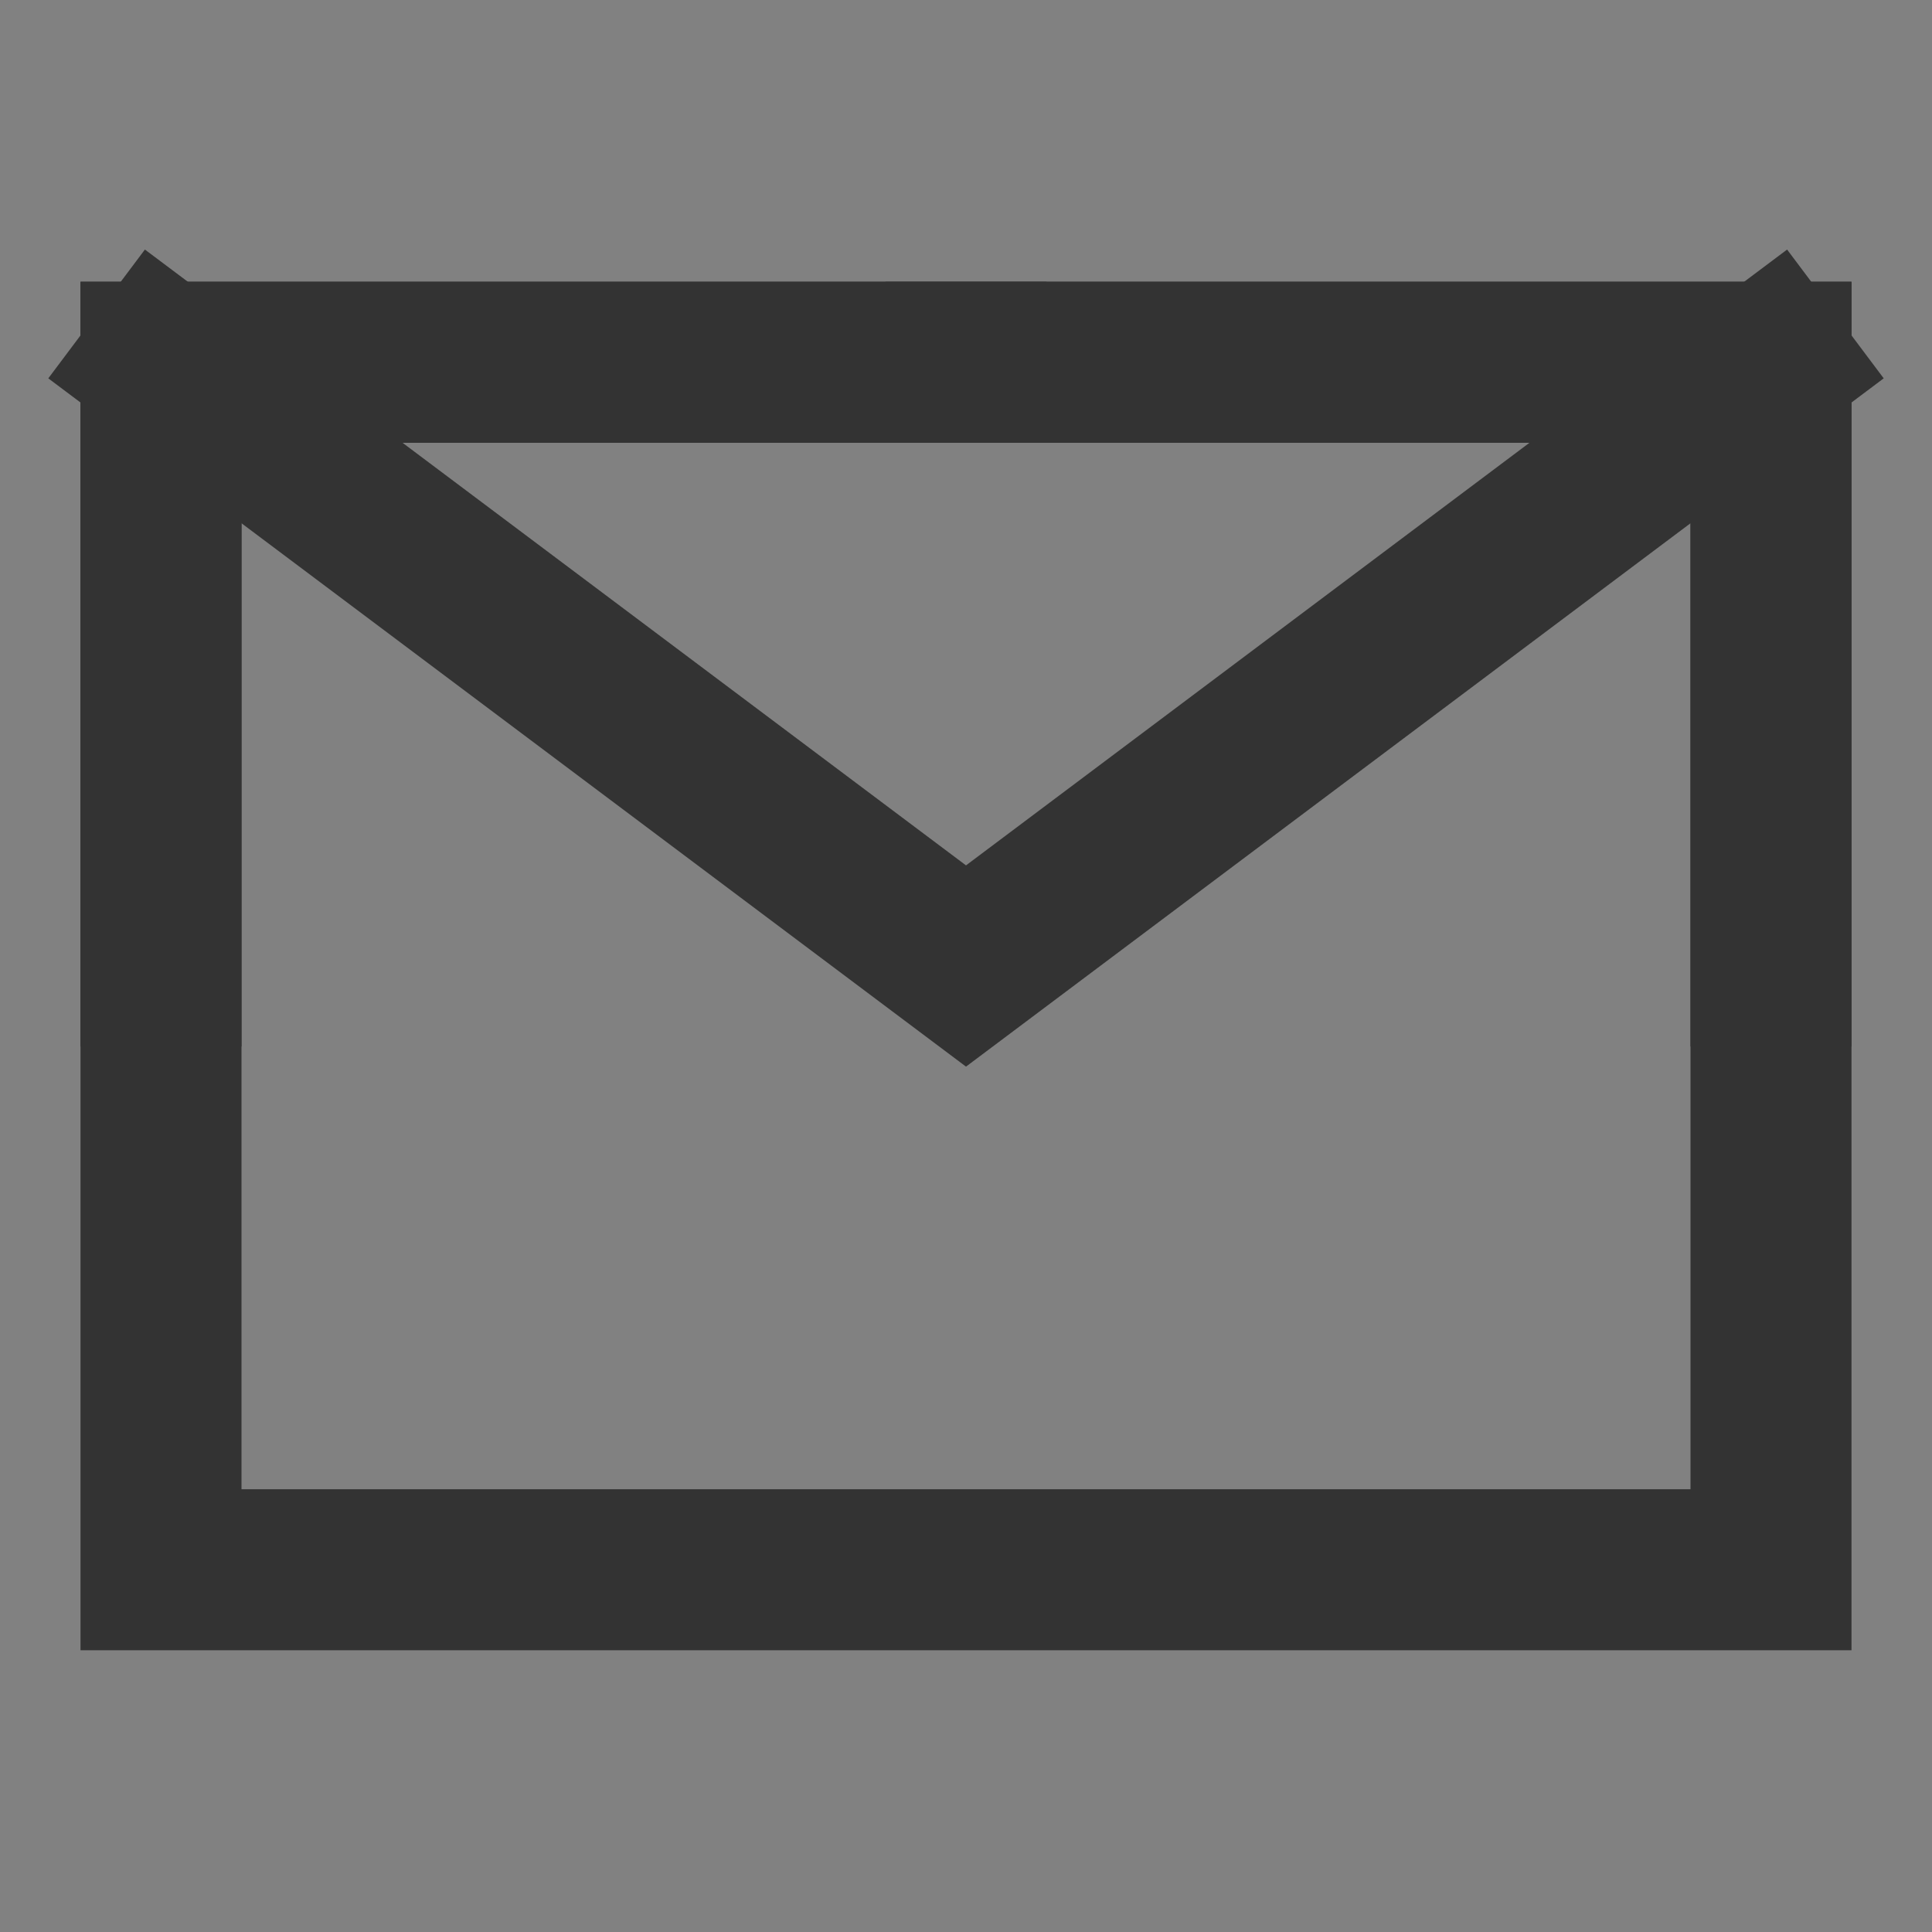 <?xml version="1.0" encoding="UTF-8"?><svg width="24" height="24" viewBox="0 0 48 48" fill="none" xmlns="http://www.w3.org/2000/svg"><rect x="0" y="0" width="48" height="48" fill="#808080" stroke="none"/><rect width="48" height="48" fill="white" fill-opacity="0.01"/><path d="M4 39H44V24V9H24H4V24V39Z" fill="none" stroke="#333" stroke-width="4" stroke-linejoin="miter"/><path d="M4 9L24 24L44 9" stroke="#333" stroke-width="4" stroke-linecap="square" stroke-linejoin="miter"/><path d="M24 9H4V24" stroke="#333" stroke-width="4" stroke-linecap="square" stroke-linejoin="miter"/><path d="M44 24V9H24" stroke="#333" stroke-width="4" stroke-linecap="square" stroke-linejoin="miter"/></svg>